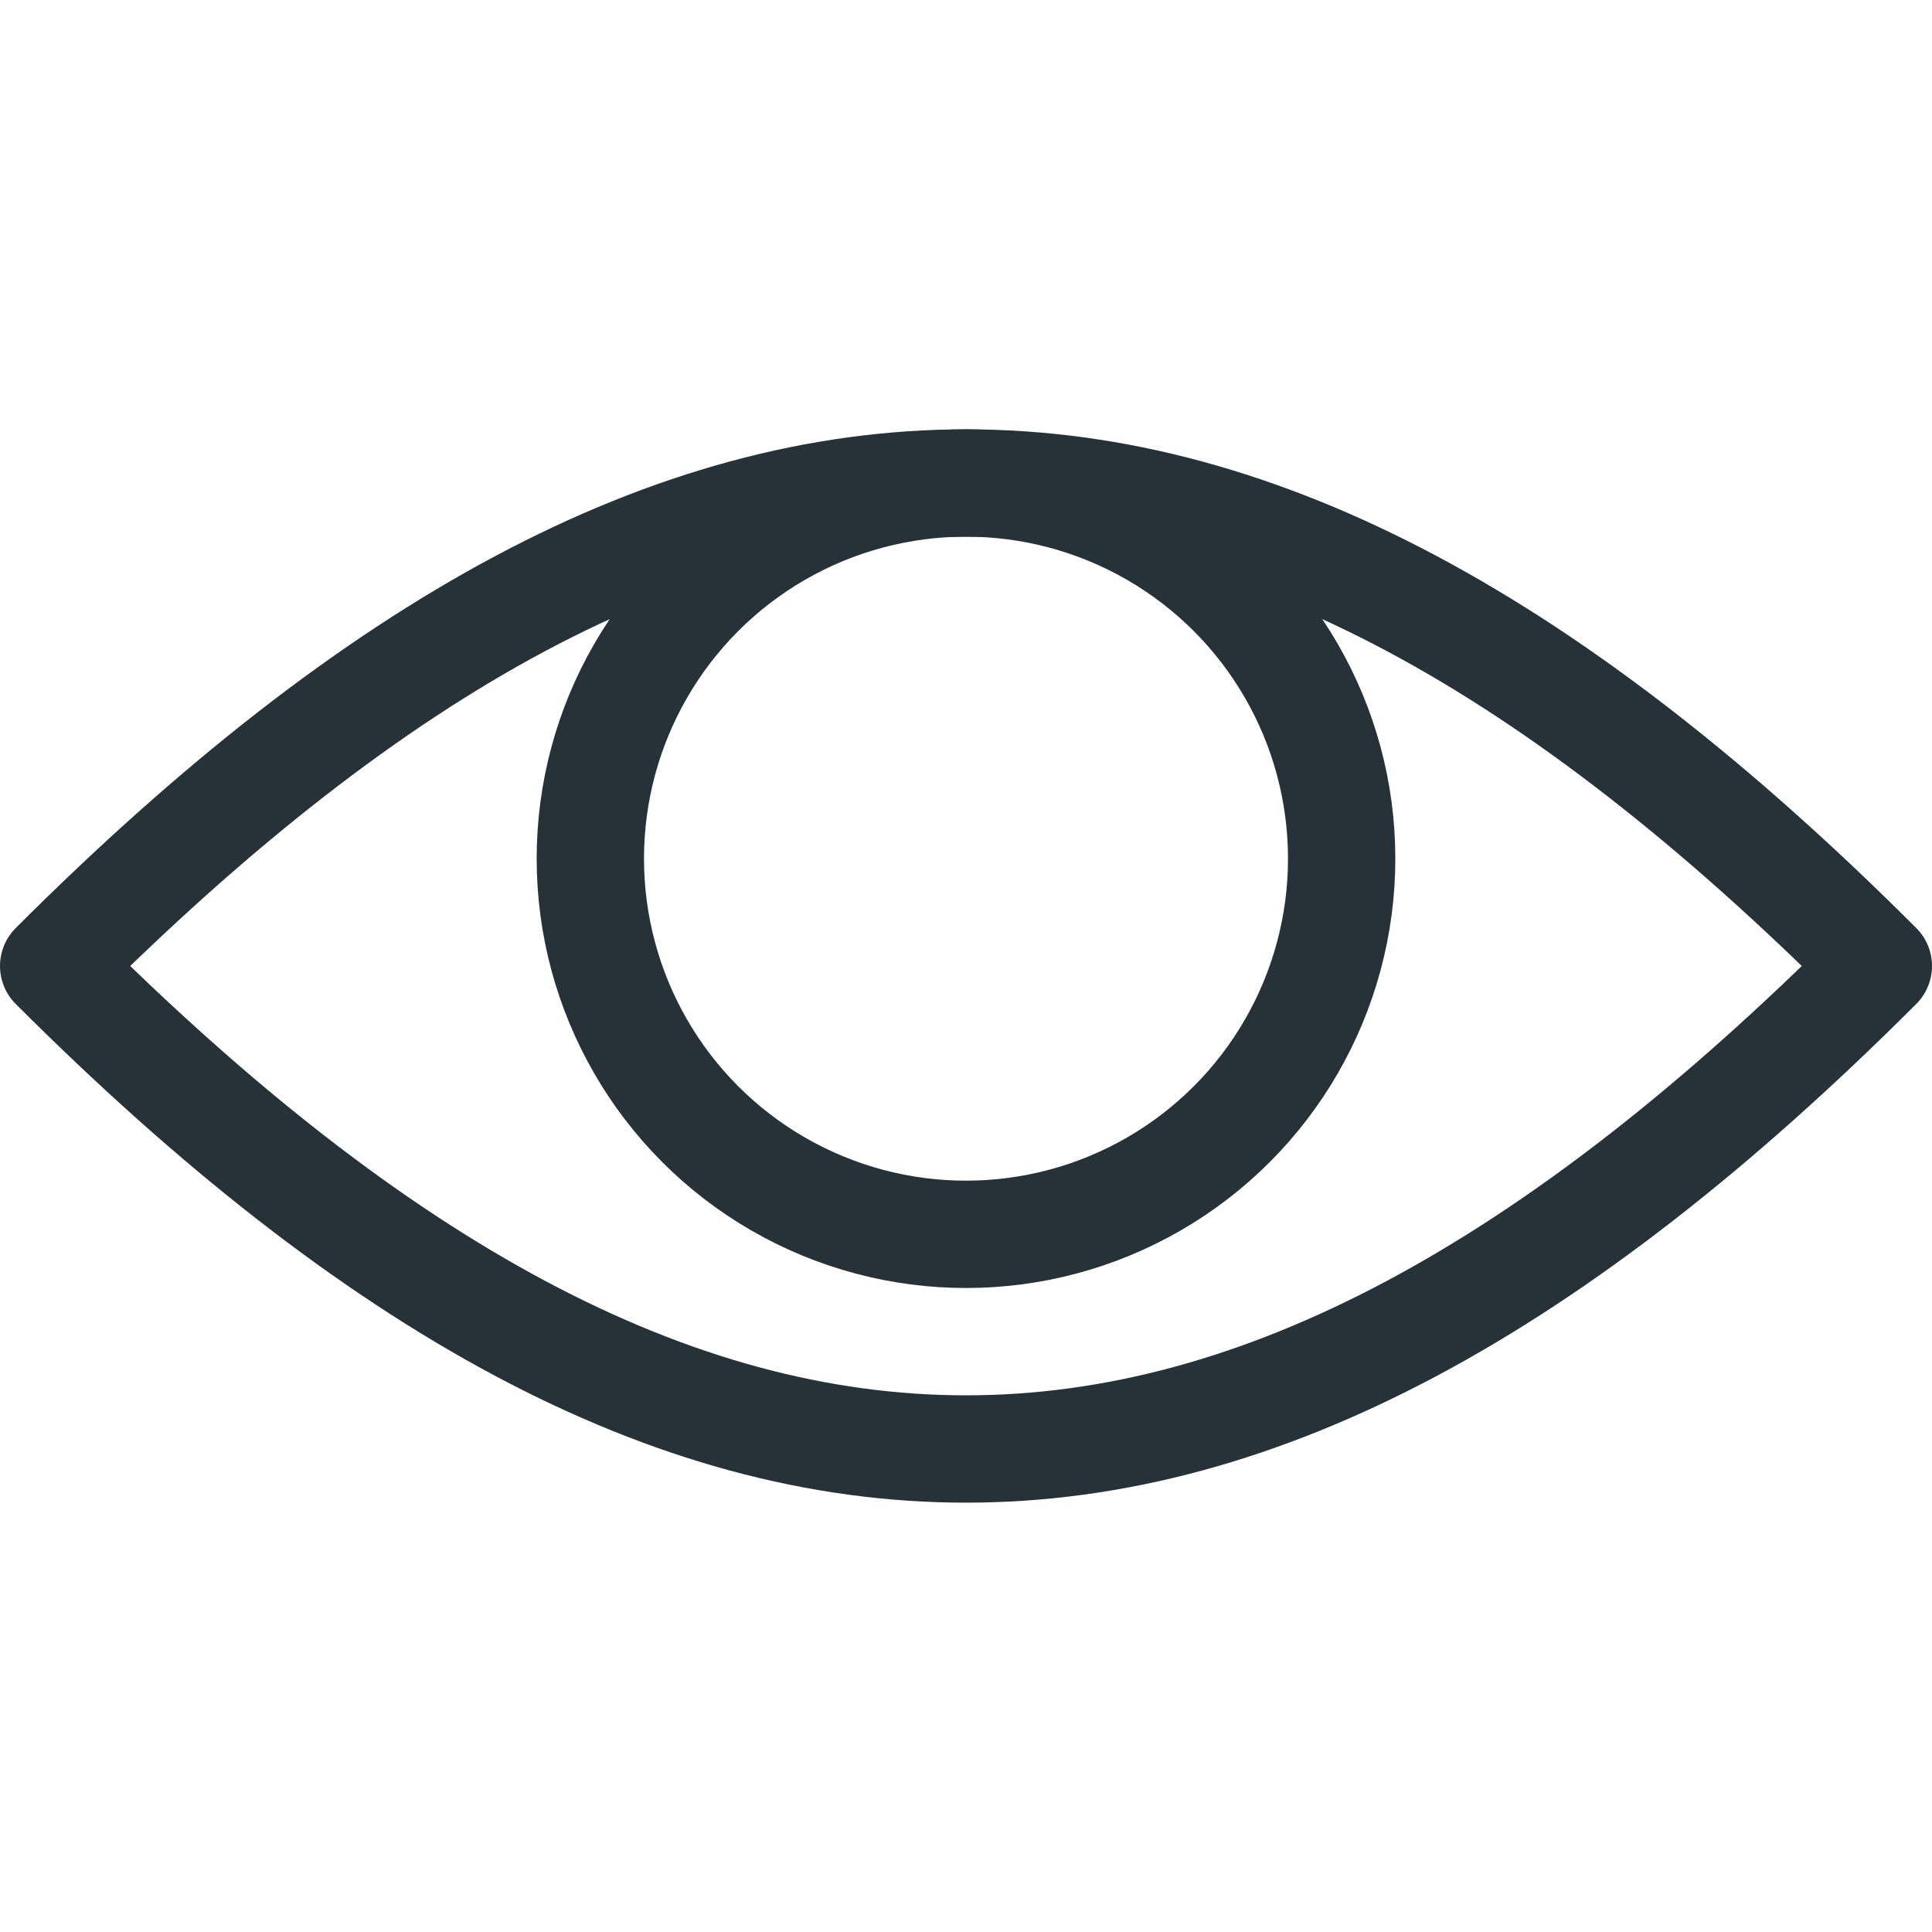 <?xml version="1.0" encoding="UTF-8" standalone="no"?>
<svg
   viewBox="0 0 18 18"
   xml:space="preserve"
   version="1.1"
   id="svg6"
   sodipodi:docname="visible.svg"
   inkscape:version="1.1 (c68e22c387, 2021-05-23)"
   xmlns:inkscape="http://www.inkscape.org/namespaces/inkscape"
   xmlns:sodipodi="http://sodipodi.sourceforge.net/DTD/sodipodi-0.dtd"
   xmlns="http://www.w3.org/2000/svg"
   xmlns:svg="http://www.w3.org/2000/svg"><defs
     id="defs10" /><sodipodi:namedview
     id="namedview8"
     pagecolor="#ffffff"
     bordercolor="#666666"
     borderopacity="1.0"
     inkscape:pageshadow="2"
     inkscape:pageopacity="0.0"
     inkscape:pagecheckerboard="0"
     showgrid="false"
     inkscape:zoom="43.277778"
     inkscape:cx="9"
     inkscape:cy="9"
     inkscape:window-width="1920"
     inkscape:window-height="1017"
     inkscape:window-x="1912"
     inkscape:window-y="-8"
     inkscape:window-maximized="1"
     inkscape:current-layer="svg6" /><path
     fill="none"
     stroke="#838383"
     stroke-linecap="round"
     stroke-linejoin="round"
     stroke-miterlimit="10"
     d="M.5 9c6-6 11-6 17 0M.5 9c6 6 11 6 17 0"
     id="path2"
     style="stroke:#263238;stroke-opacity:1" /><circle
     fill="none"
     stroke="#838383"
     stroke-linecap="round"
     stroke-linejoin="round"
     stroke-miterlimit="10"
     cx="9"
     cy="8"
     r="3.5"
     id="circle4"
     style="stroke:#263238;stroke-opacity:1" /></svg>
